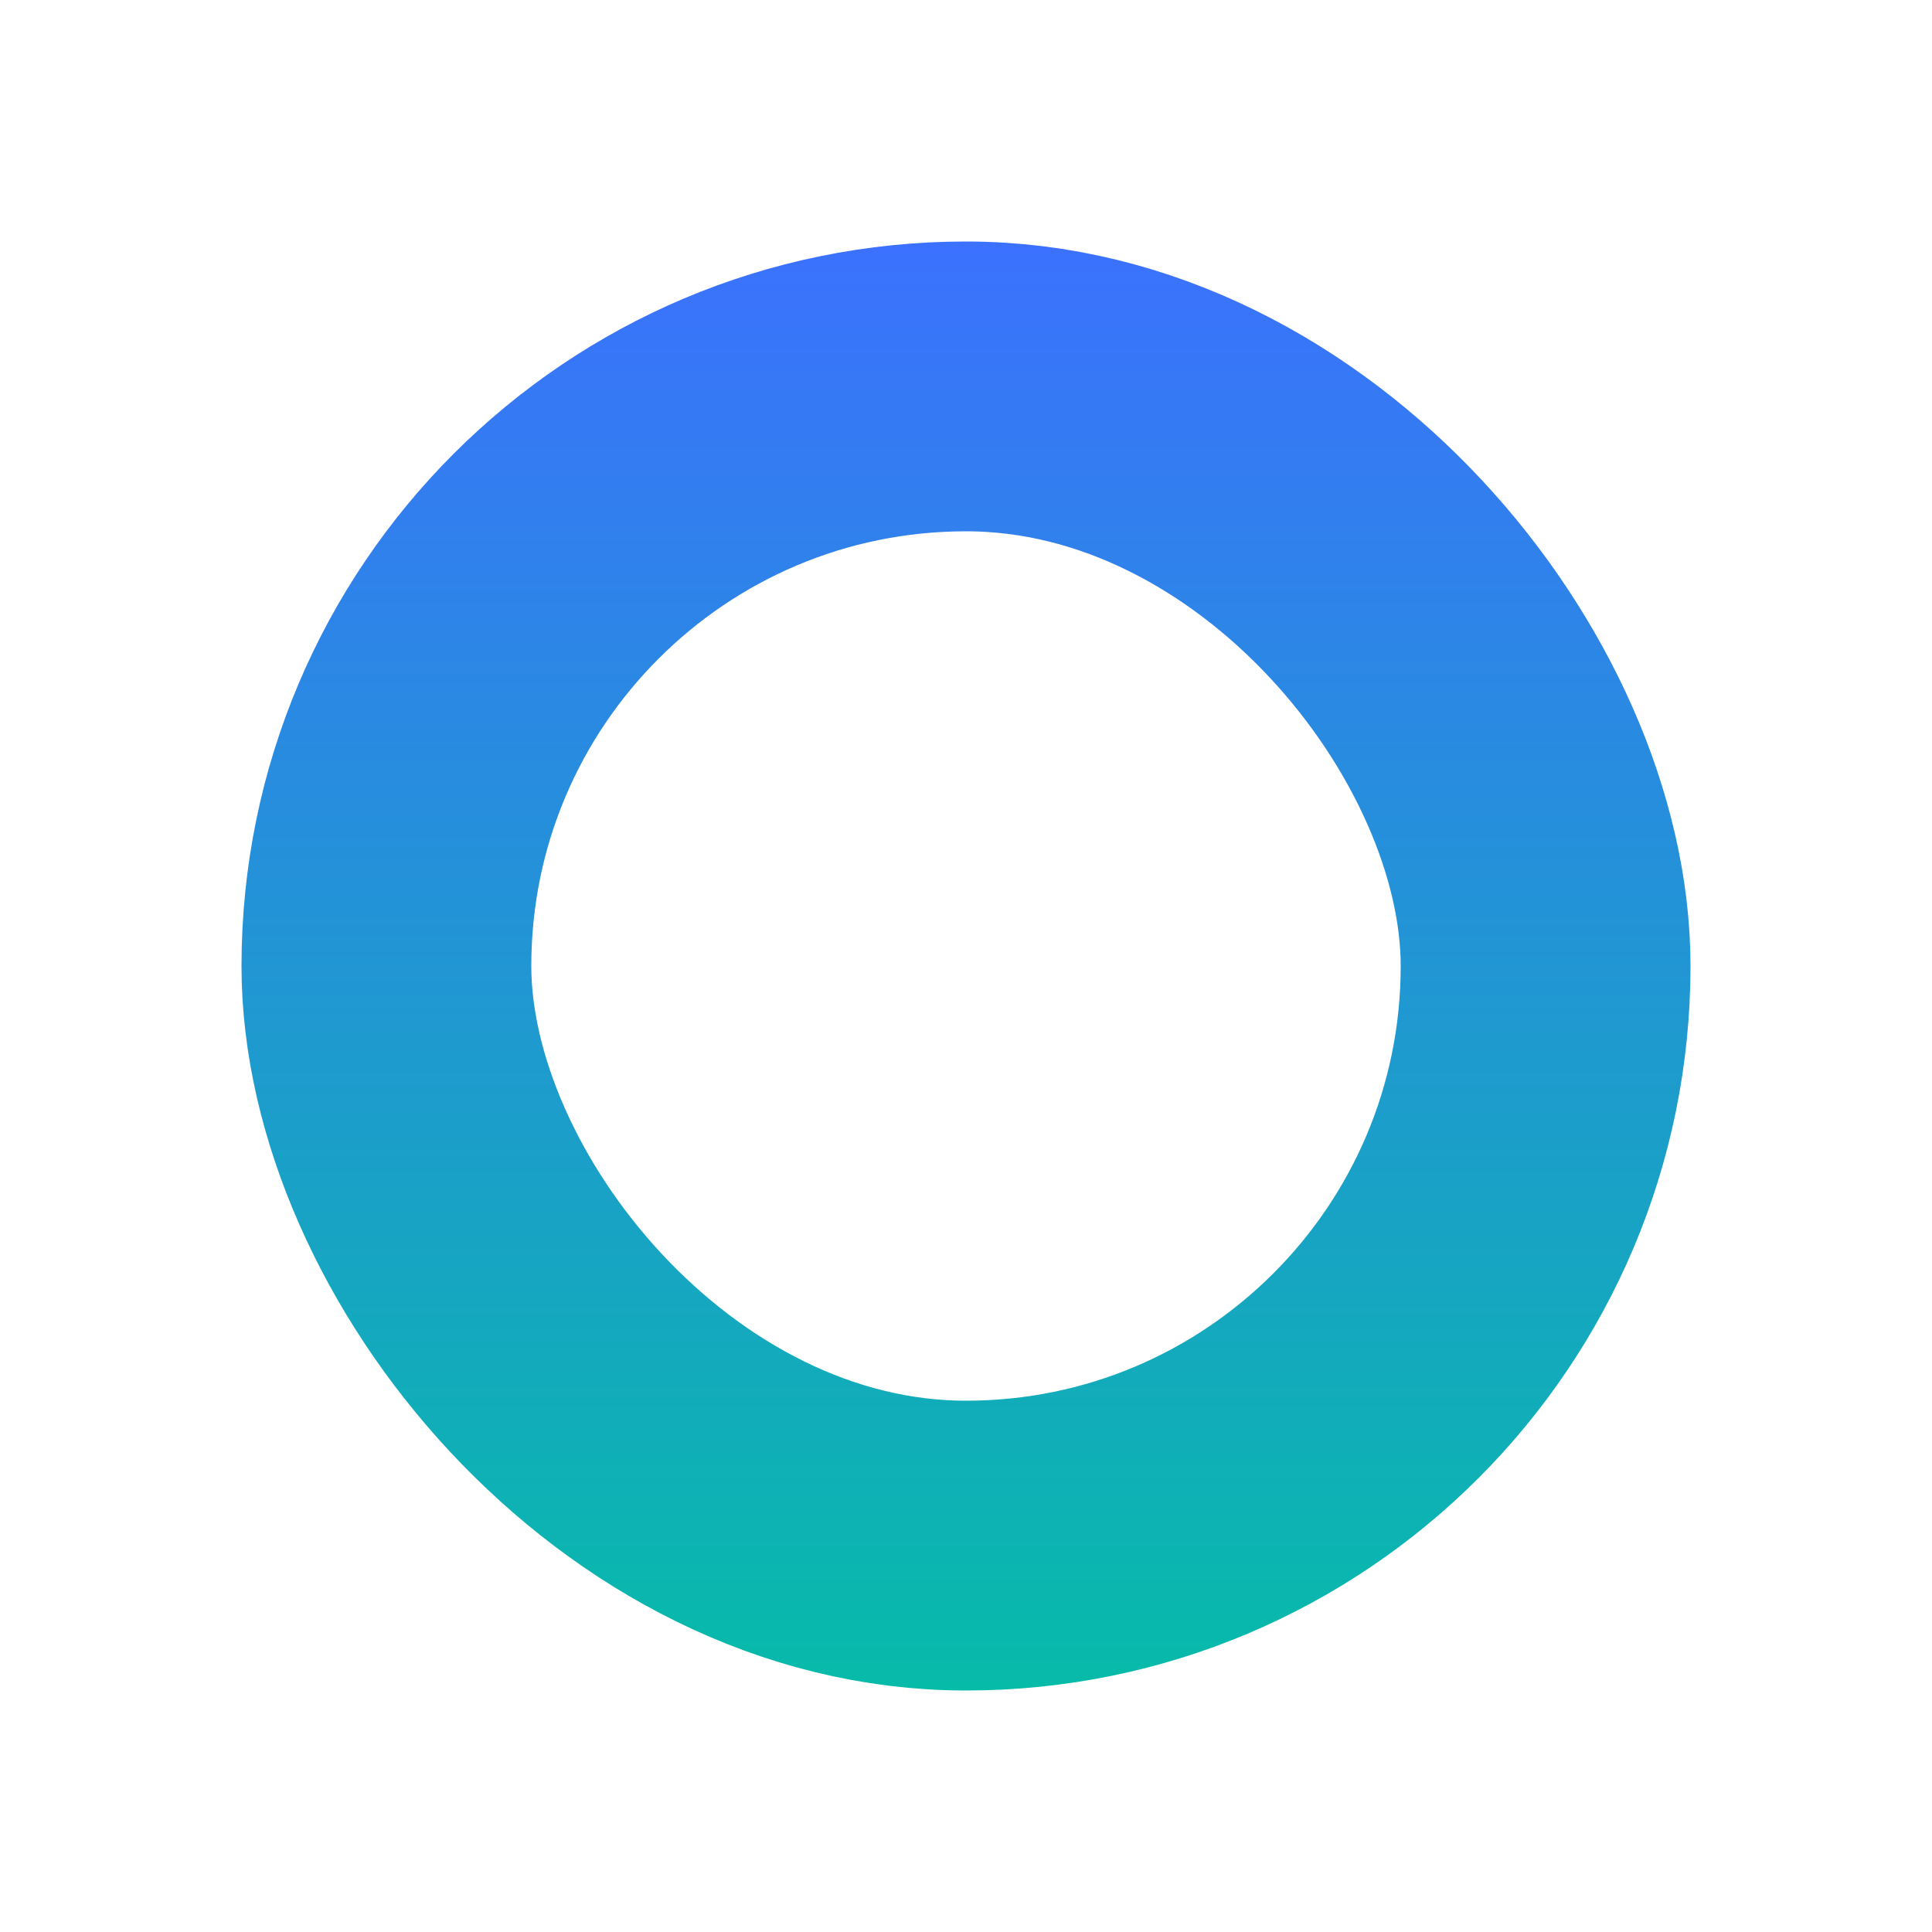 <svg width="40" height="40" viewBox="0 0 40 40" fill="none" xmlns="http://www.w3.org/2000/svg">
<rect x="8" y="8" width="24" height="24" rx="12" stroke="url(#paint0_linear_4581_5760)" stroke-width="6"/>
<defs>
<linearGradient id="paint0_linear_4581_5760" x1="20" y1="5" x2="20" y2="35" gradientUnits="userSpaceOnUse">
<stop stop-color="#3B71FE"/>
<stop offset="1" stop-color="#07BBA9"/>
</linearGradient>
</defs>
</svg>
